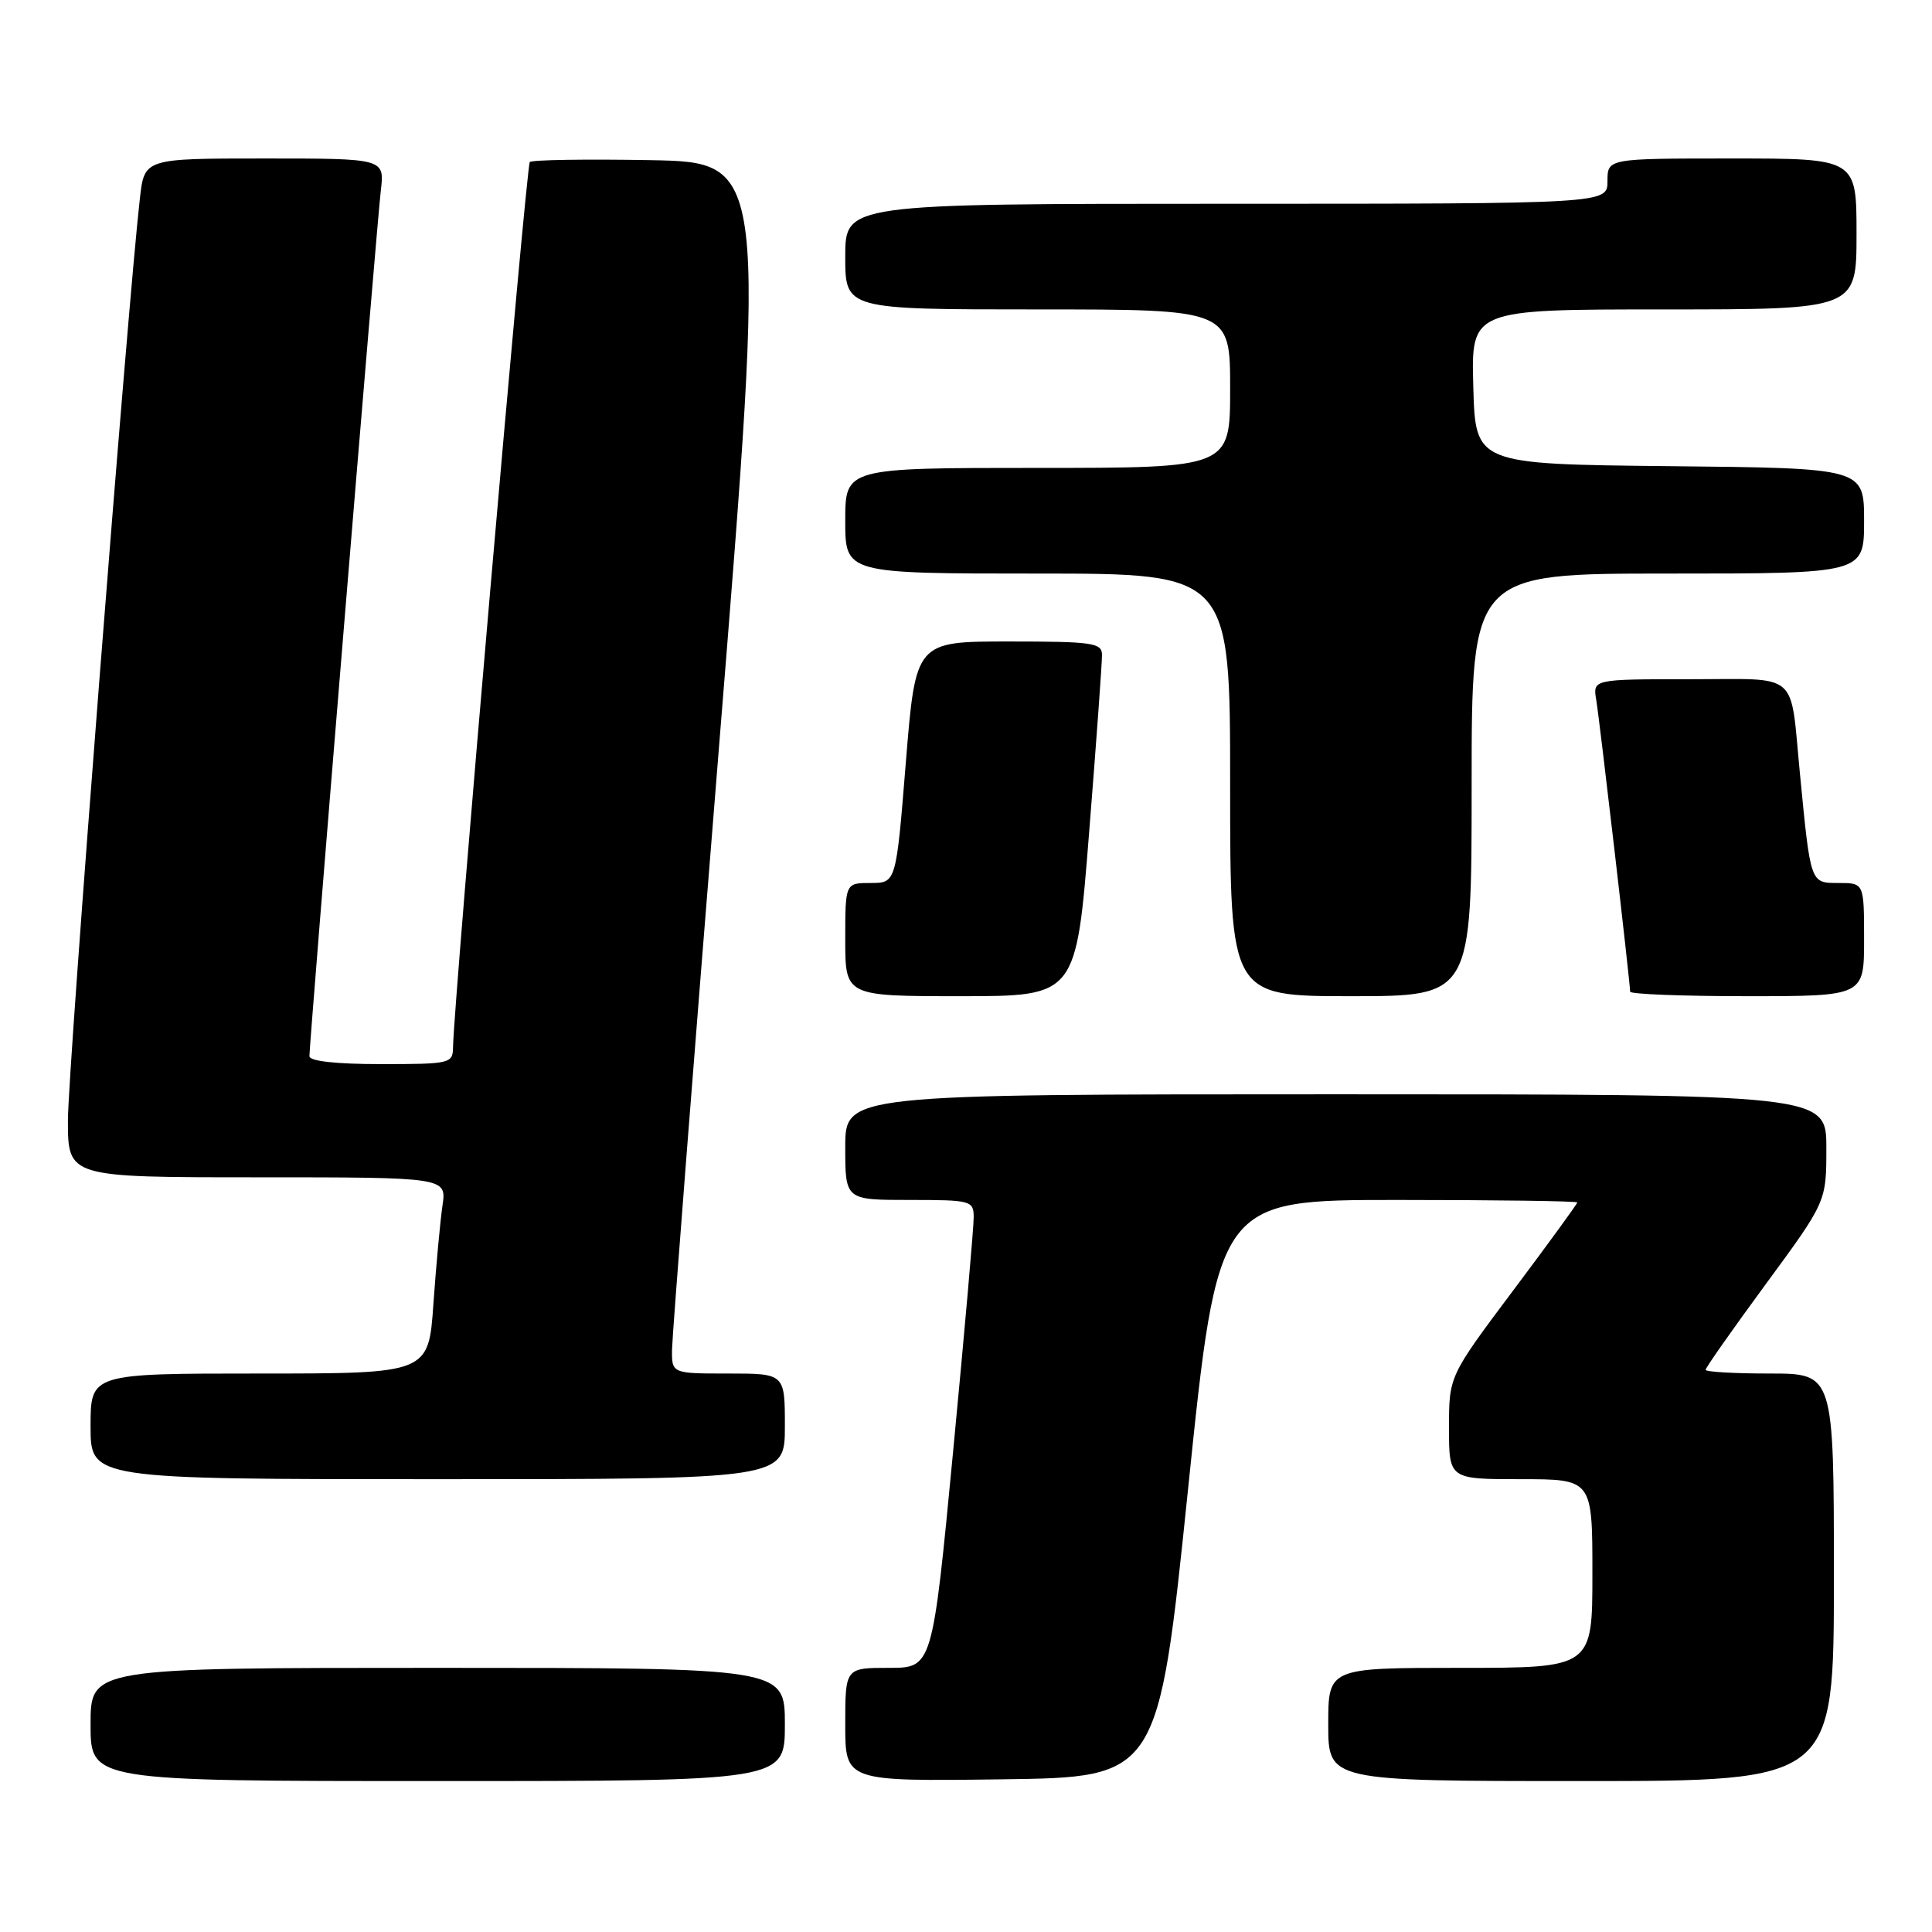 <?xml version="1.0" encoding="UTF-8" standalone="no"?>
<!DOCTYPE svg PUBLIC "-//W3C//DTD SVG 1.1//EN" "http://www.w3.org/Graphics/SVG/1.1/DTD/svg11.dtd" >
<svg xmlns="http://www.w3.org/2000/svg" xmlns:xlink="http://www.w3.org/1999/xlink" version="1.1" viewBox="0 0 256 256">
 <g >
 <path fill="currentColor"
d=" M 104.00 228.50 C 104.00 221.00 104.00 221.00 58.00 221.00 C 12.00 221.00 12.00 221.00 12.00 228.50 C 12.00 236.00 12.00 236.00 58.00 236.00 C 104.00 236.00 104.00 236.00 104.00 228.50 Z  M 157.43 197.25 C 161.38 159.00 161.38 159.00 185.19 159.00 C 198.29 159.00 209.00 159.15 209.00 159.33 C 209.00 159.51 205.18 164.76 200.50 171.00 C 192.00 182.34 192.00 182.34 192.00 189.17 C 192.00 196.00 192.00 196.00 201.50 196.00 C 211.00 196.00 211.00 196.00 211.00 208.50 C 211.00 221.00 211.00 221.00 193.50 221.00 C 176.00 221.00 176.00 221.00 176.00 228.50 C 176.00 236.00 176.00 236.00 209.50 236.00 C 243.00 236.00 243.00 236.00 243.00 209.00 C 243.00 182.00 243.00 182.00 234.50 182.00 C 229.82 182.00 226.00 181.78 226.00 181.51 C 226.00 181.23 229.60 176.11 234.00 170.12 C 242.00 159.23 242.00 159.23 242.00 152.12 C 242.00 145.00 242.00 145.00 177.00 145.00 C 112.00 145.00 112.00 145.00 112.00 152.00 C 112.00 159.00 112.00 159.00 120.50 159.00 C 128.64 159.00 129.00 159.09 129.02 161.25 C 129.04 162.49 127.81 176.44 126.30 192.25 C 123.55 221.00 123.55 221.00 117.78 221.00 C 112.00 221.00 112.00 221.00 112.00 228.52 C 112.00 236.04 112.00 236.04 132.74 235.77 C 153.48 235.50 153.48 235.50 157.43 197.25 Z  M 104.00 189.00 C 104.00 182.00 104.00 182.00 96.50 182.00 C 89.00 182.00 89.00 182.00 89.05 178.75 C 89.08 176.96 91.89 140.85 95.31 98.50 C 101.53 21.50 101.53 21.50 86.12 21.22 C 77.65 21.07 70.48 21.18 70.20 21.47 C 69.73 21.93 60.10 133.08 60.03 138.75 C 60.00 140.92 59.68 141.00 50.50 141.00 C 44.53 141.00 41.00 140.61 41.00 139.95 C 41.00 138.06 49.94 29.61 50.46 25.25 C 50.96 21.00 50.96 21.00 35.05 21.00 C 19.14 21.00 19.14 21.00 18.54 26.25 C 16.93 40.26 9.00 141.83 9.00 148.44 C 9.00 156.00 9.00 156.00 34.09 156.00 C 59.18 156.00 59.18 156.00 58.63 159.75 C 58.33 161.81 57.79 167.66 57.43 172.75 C 56.79 182.00 56.79 182.00 34.39 182.00 C 12.00 182.00 12.00 182.00 12.00 189.00 C 12.00 196.00 12.00 196.00 58.00 196.00 C 104.00 196.00 104.00 196.00 104.00 189.00 Z  M 144.32 110.25 C 145.27 98.29 146.04 87.71 146.02 86.75 C 146.00 85.18 144.74 85.00 133.66 85.00 C 121.33 85.00 121.33 85.00 120.03 101.00 C 118.74 117.00 118.74 117.00 115.37 117.00 C 112.00 117.00 112.00 117.00 112.00 124.50 C 112.00 132.00 112.00 132.00 127.30 132.00 C 142.60 132.00 142.60 132.00 144.32 110.25 Z  M 195.00 104.00 C 195.00 76.00 195.00 76.00 221.00 76.00 C 247.00 76.00 247.00 76.00 247.00 69.02 C 247.00 62.03 247.00 62.03 221.25 61.77 C 195.50 61.50 195.50 61.50 195.22 51.25 C 194.93 41.00 194.93 41.00 220.47 41.00 C 246.00 41.00 246.00 41.00 246.00 31.00 C 246.00 21.00 246.00 21.00 229.50 21.00 C 213.00 21.00 213.00 21.00 213.00 24.00 C 213.00 27.00 213.00 27.00 162.50 27.00 C 112.00 27.00 112.00 27.00 112.00 34.00 C 112.00 41.00 112.00 41.00 137.50 41.00 C 163.00 41.00 163.00 41.00 163.00 51.50 C 163.00 62.00 163.00 62.00 137.50 62.00 C 112.00 62.00 112.00 62.00 112.00 69.00 C 112.00 76.00 112.00 76.00 137.50 76.00 C 163.00 76.00 163.00 76.00 163.00 104.00 C 163.00 132.00 163.00 132.00 179.00 132.00 C 195.00 132.00 195.00 132.00 195.00 104.00 Z  M 247.00 124.50 C 247.00 117.00 247.00 117.00 243.61 117.00 C 239.86 117.00 239.92 117.16 238.50 102.50 C 237.16 88.75 238.62 90.00 223.98 90.00 C 211.05 90.00 211.05 90.00 211.51 92.75 C 211.96 95.42 216.00 130.20 216.00 131.40 C 216.00 131.73 222.97 132.00 231.50 132.00 C 247.00 132.00 247.00 132.00 247.00 124.50 Z "/>
</g>
</svg>